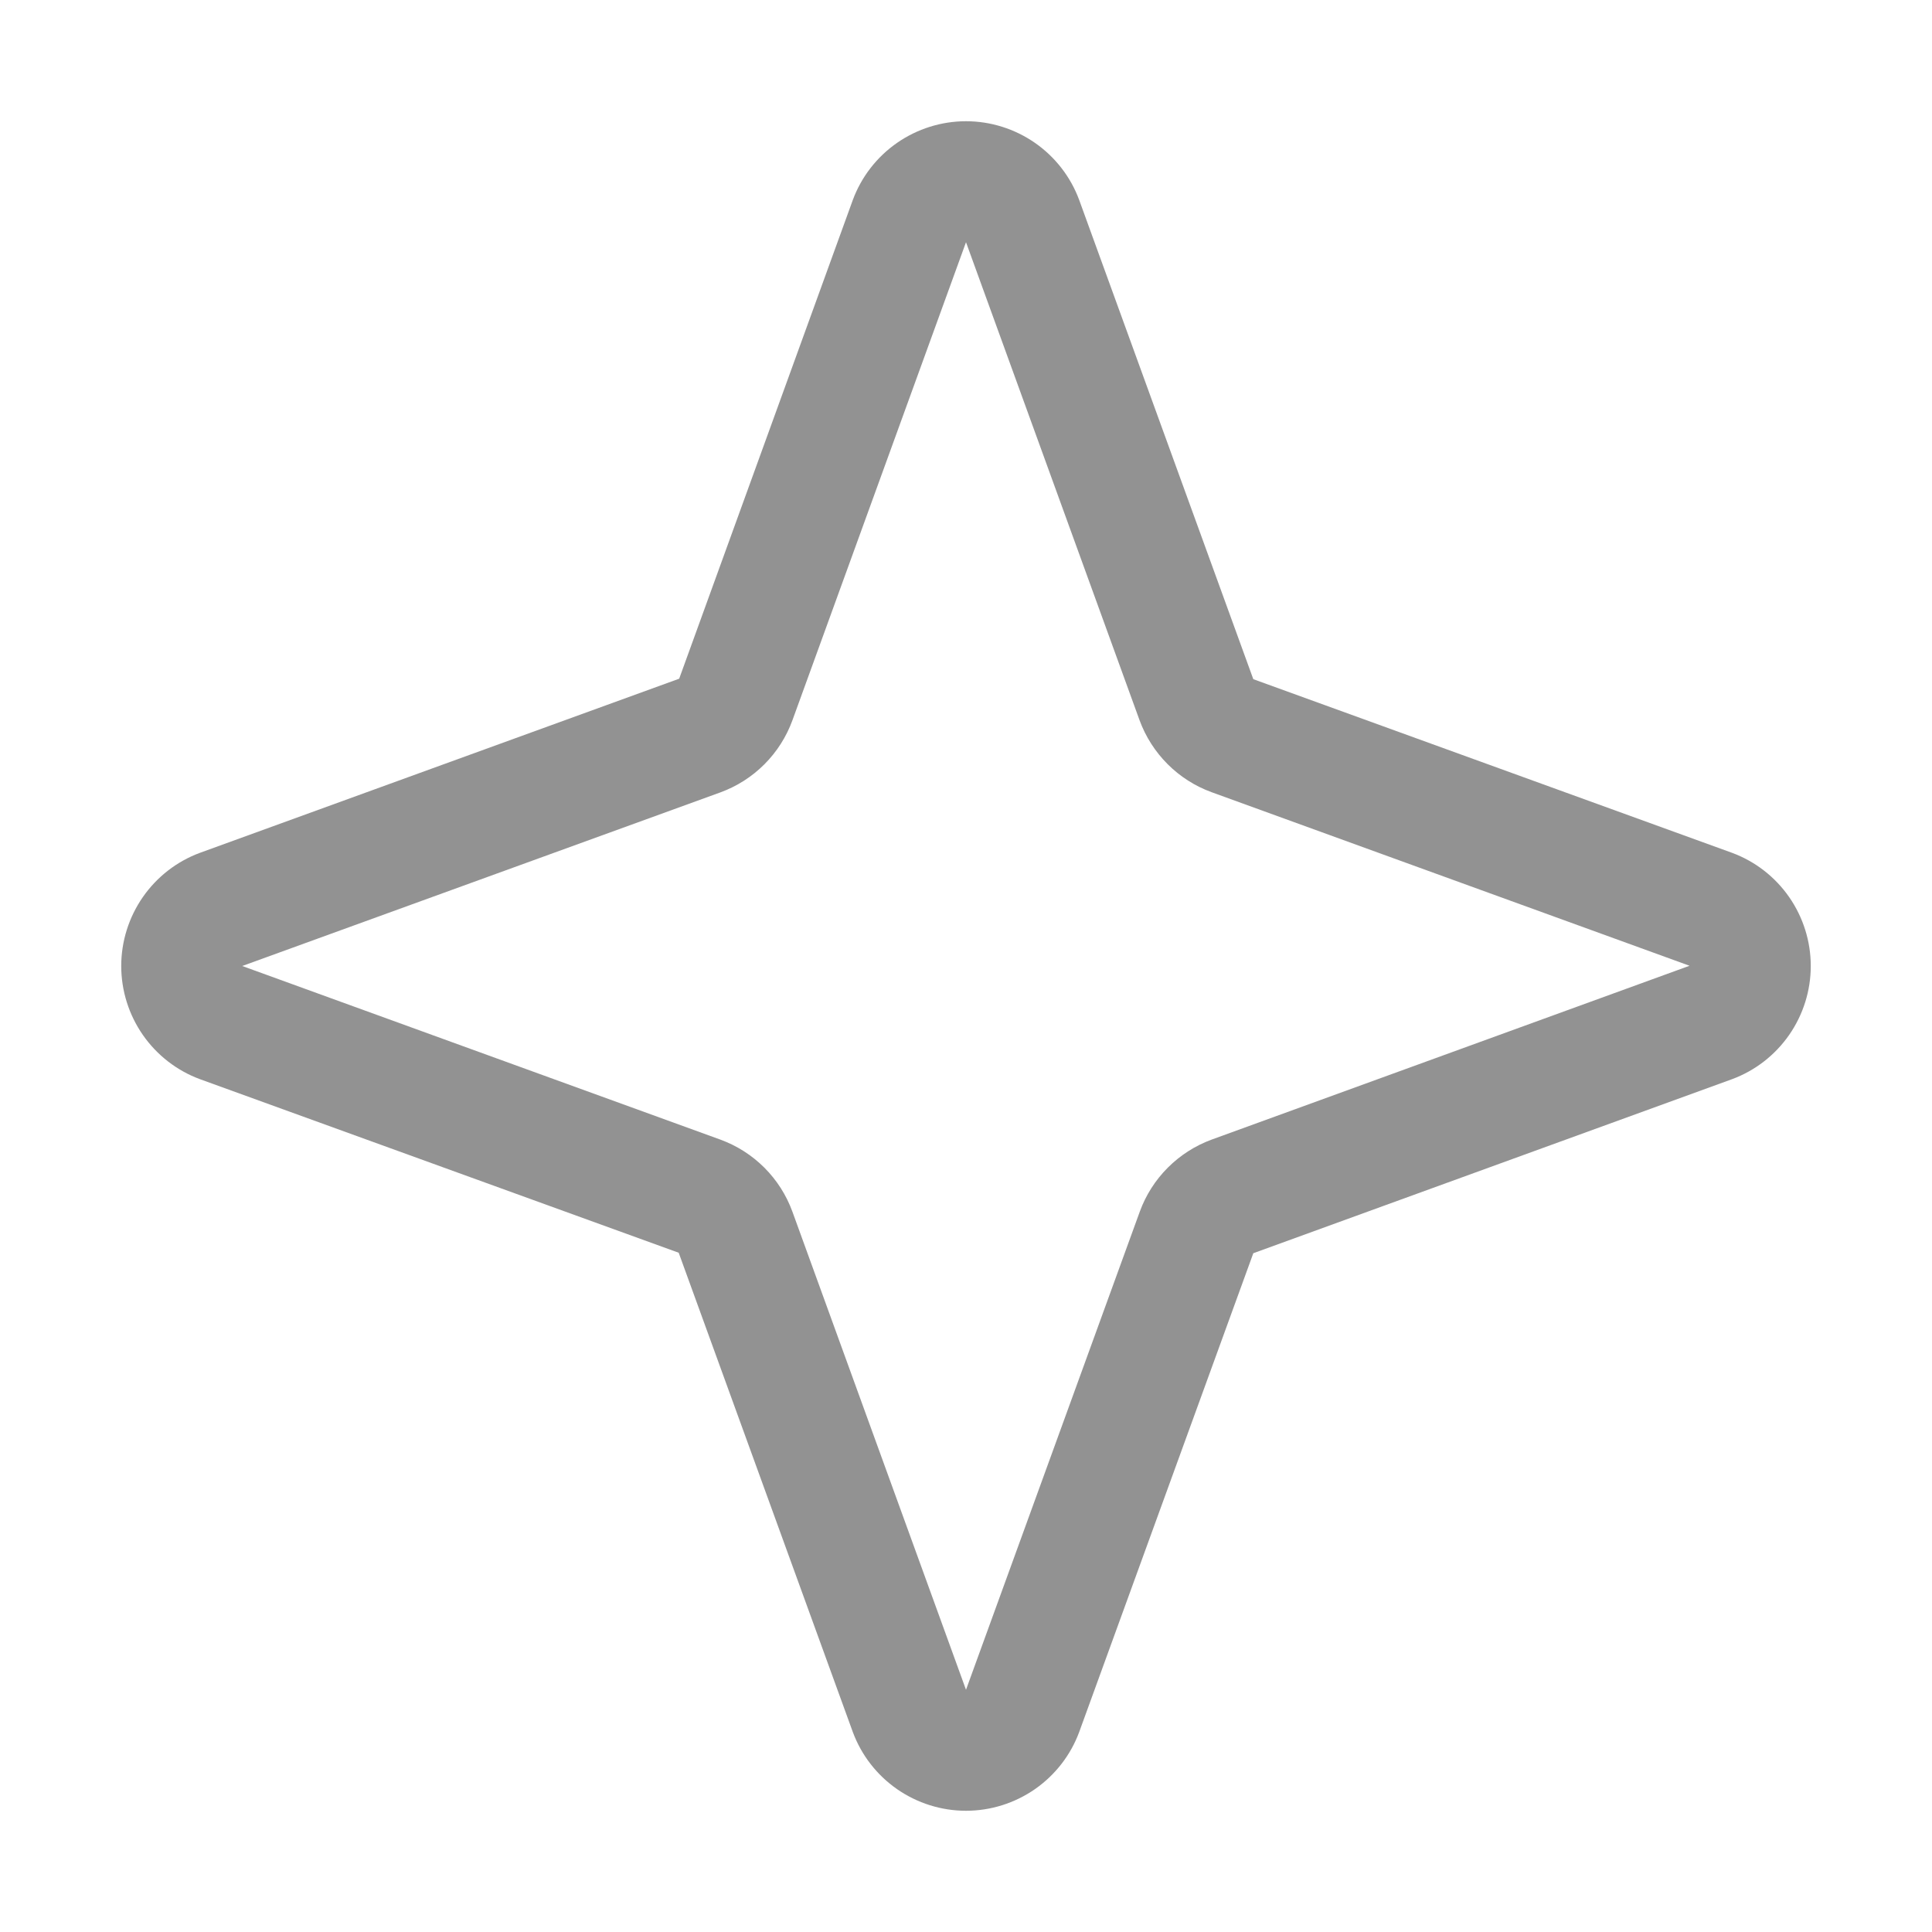 <svg width="24" height="24" viewBox="0 0 24 24" fill="none" xmlns="http://www.w3.org/2000/svg">
<path d="M21.516 10.594L15.569 8.437L13.406 2.484C13.3 2.197 13.108 1.95 12.857 1.775C12.605 1.6 12.306 1.506 12 1.506C11.694 1.506 11.395 1.6 11.143 1.775C10.892 1.95 10.7 2.197 10.594 2.484L8.437 8.431L2.484 10.594C2.197 10.7 1.95 10.892 1.775 11.143C1.6 11.395 1.506 11.694 1.506 12C1.506 12.306 1.6 12.605 1.775 12.857C1.95 13.108 2.197 13.3 2.484 13.406L8.431 15.562L10.594 21.516C10.7 21.803 10.892 22.05 11.143 22.225C11.395 22.4 11.694 22.494 12 22.494C12.306 22.494 12.605 22.4 12.857 22.225C13.108 22.05 13.3 21.803 13.406 21.516L15.569 15.568L21.516 13.406C21.803 13.3 22.05 13.108 22.225 12.857C22.4 12.605 22.494 12.306 22.494 12C22.494 11.694 22.4 11.395 22.225 11.143C22.05 10.892 21.803 10.7 21.516 10.594ZM15.053 14.156C14.848 14.231 14.662 14.35 14.507 14.505C14.353 14.659 14.234 14.845 14.159 15.051L12 20.991L9.844 15.053C9.769 14.847 9.65 14.66 9.495 14.505C9.34 14.35 9.153 14.231 8.947 14.156L3.009 12L8.947 9.844C9.153 9.769 9.34 9.65 9.495 9.495C9.65 9.34 9.769 9.153 9.844 8.947L12 3.009L14.156 8.947C14.231 9.152 14.35 9.338 14.505 9.493C14.659 9.647 14.845 9.766 15.051 9.841L20.988 11.997L15.053 14.156Z" fill="#929292"/>
</svg>
